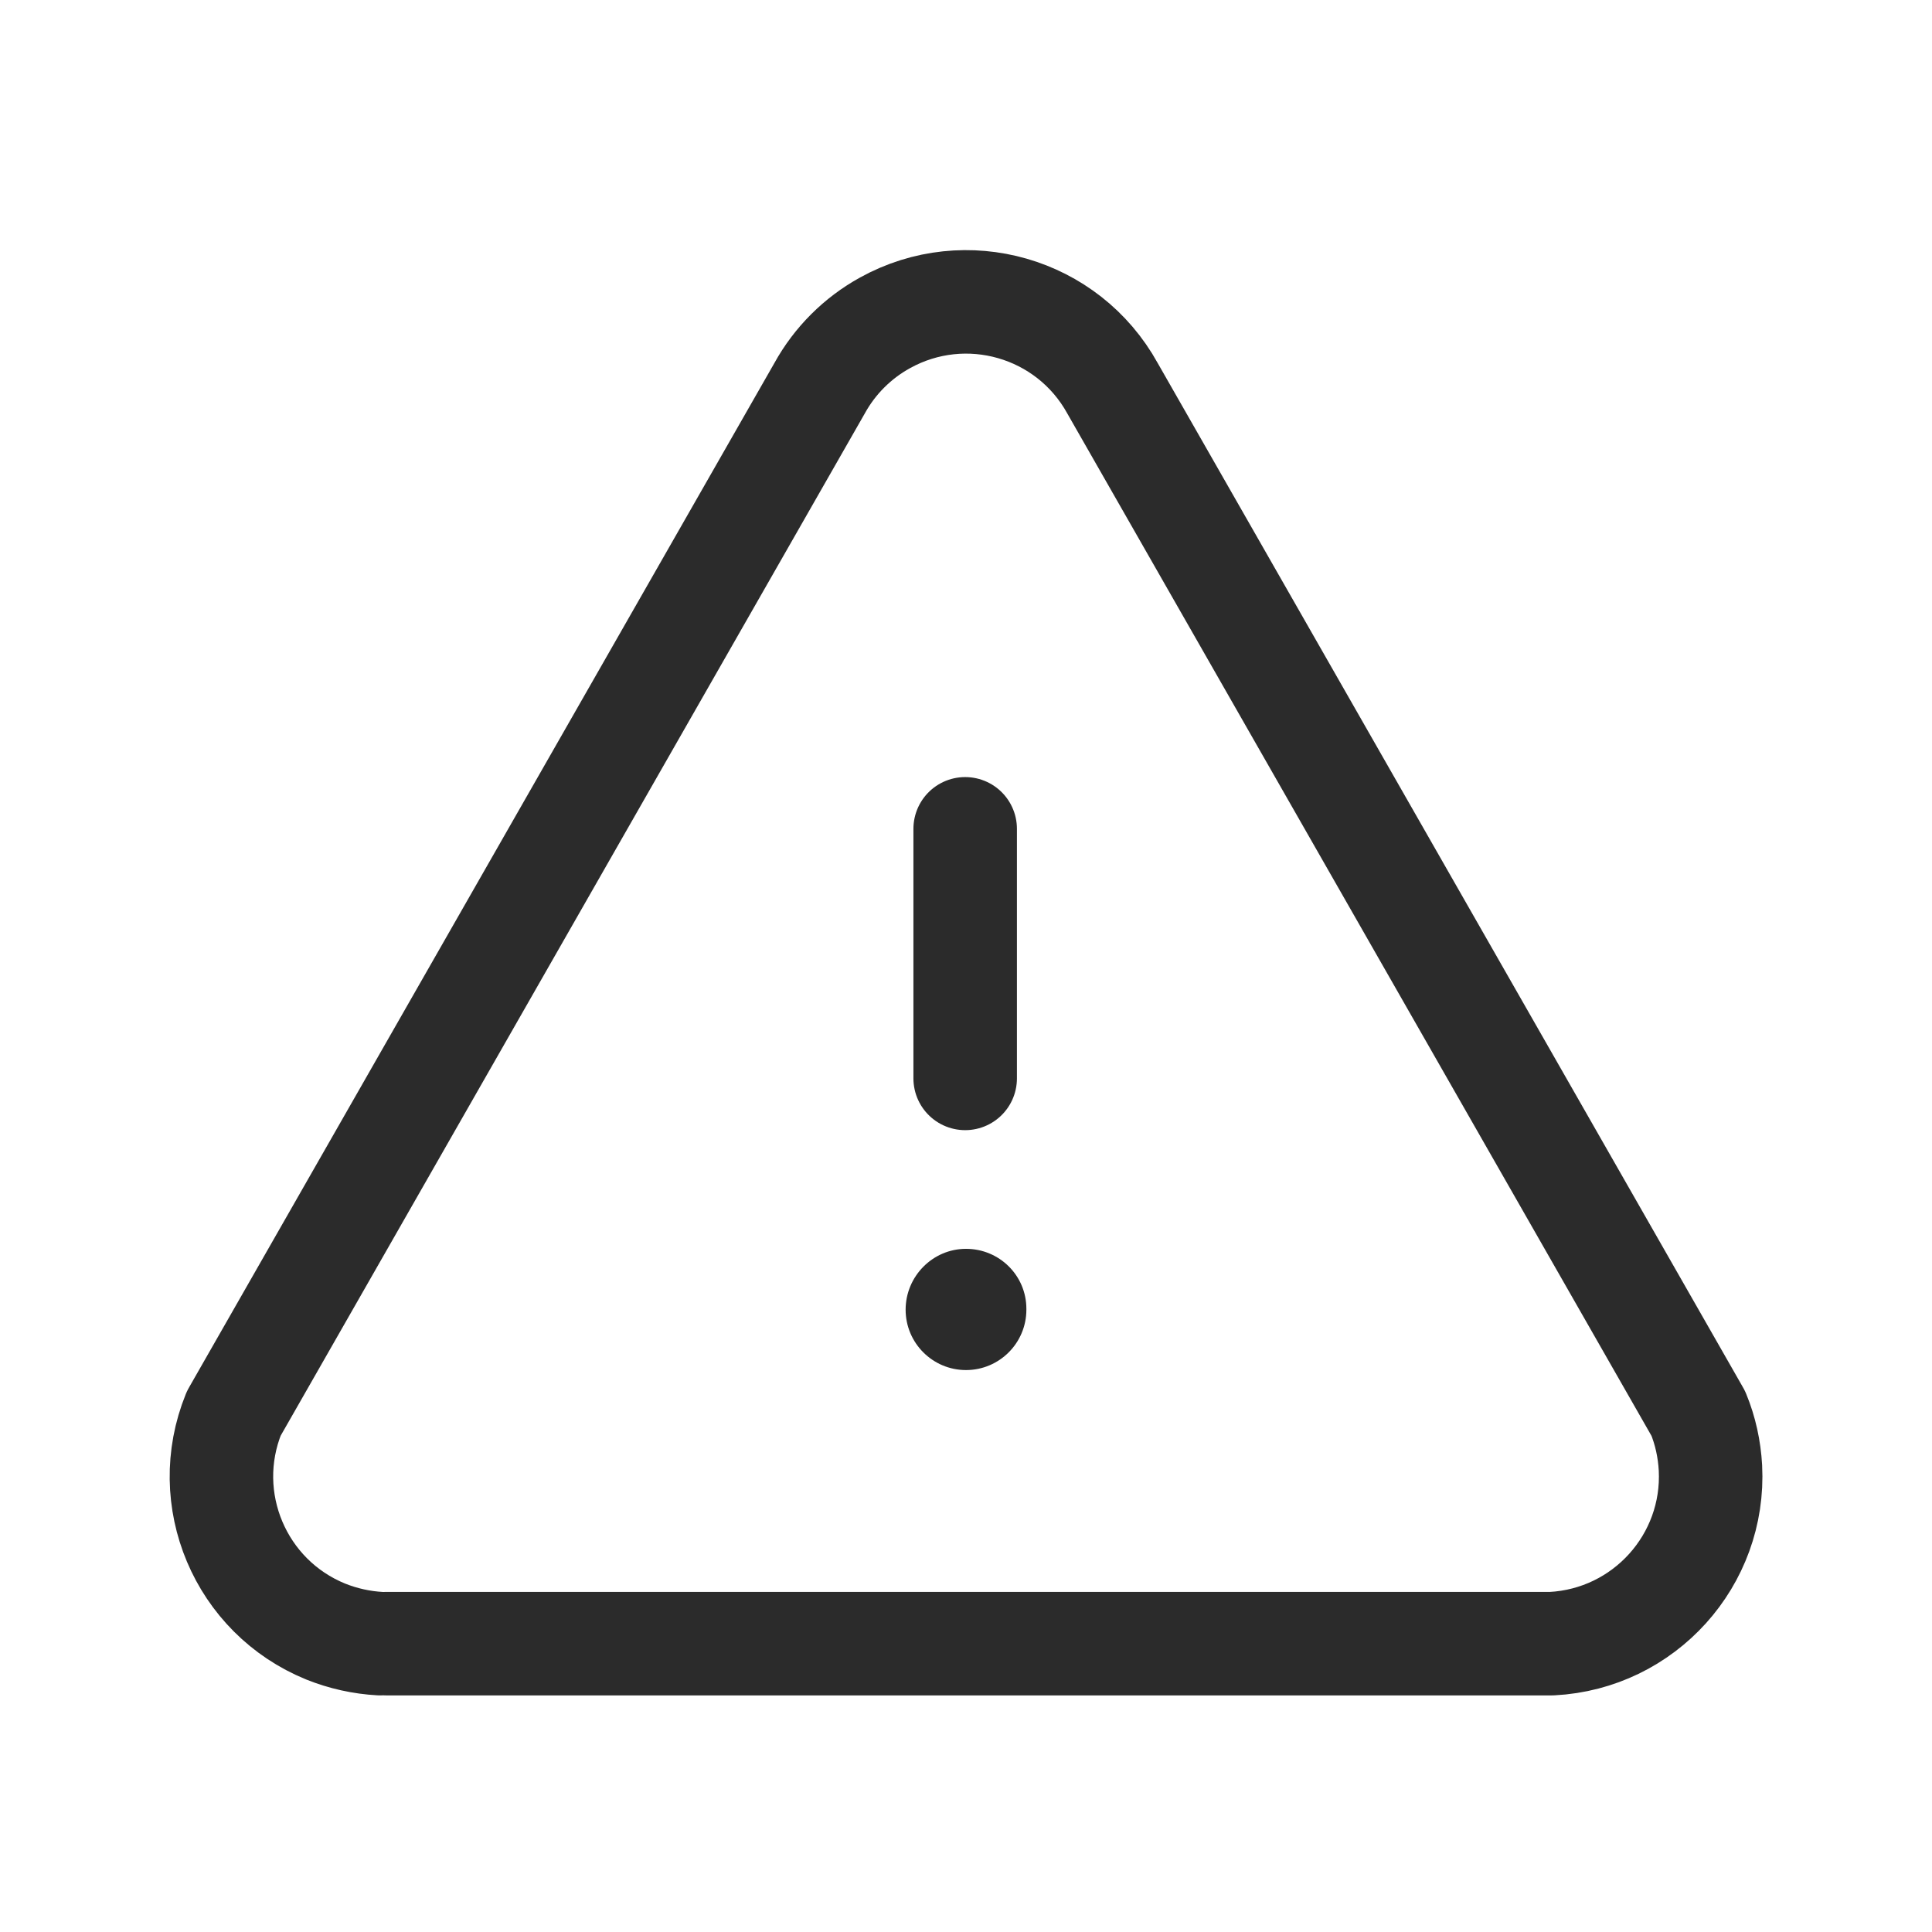 <svg width="28" height="28" viewBox="0 0 28 28" fill="none" xmlns="http://www.w3.org/2000/svg">
<path d="M13.125 18.981C13.125 18.498 13.517 18.099 14 18.099C14.483 18.099 14.875 18.485 14.875 18.968V18.981C14.875 19.464 14.483 19.856 14 19.856C13.517 19.856 13.125 19.464 13.125 18.981Z" fill="#2B2B2B"/>
<path d="M5.595 23.821H22.491C23.829 23.751 24.858 22.611 24.789 21.273C24.774 21.002 24.716 20.735 24.613 20.485L16.123 5.627C15.475 4.454 13.999 4.03 12.826 4.679C12.427 4.899 12.098 5.228 11.878 5.627L3.388 20.485C2.884 21.727 3.481 23.141 4.721 23.646C4.973 23.747 5.239 23.806 5.51 23.821" stroke="#2B2B2B" stroke-width="1.5" stroke-linecap="round" stroke-linejoin="round"/>
<path d="M13.988 15.629V12.012" stroke="#2B2B2B" stroke-width="1.5" stroke-linecap="round" stroke-linejoin="round"/>
</svg>
